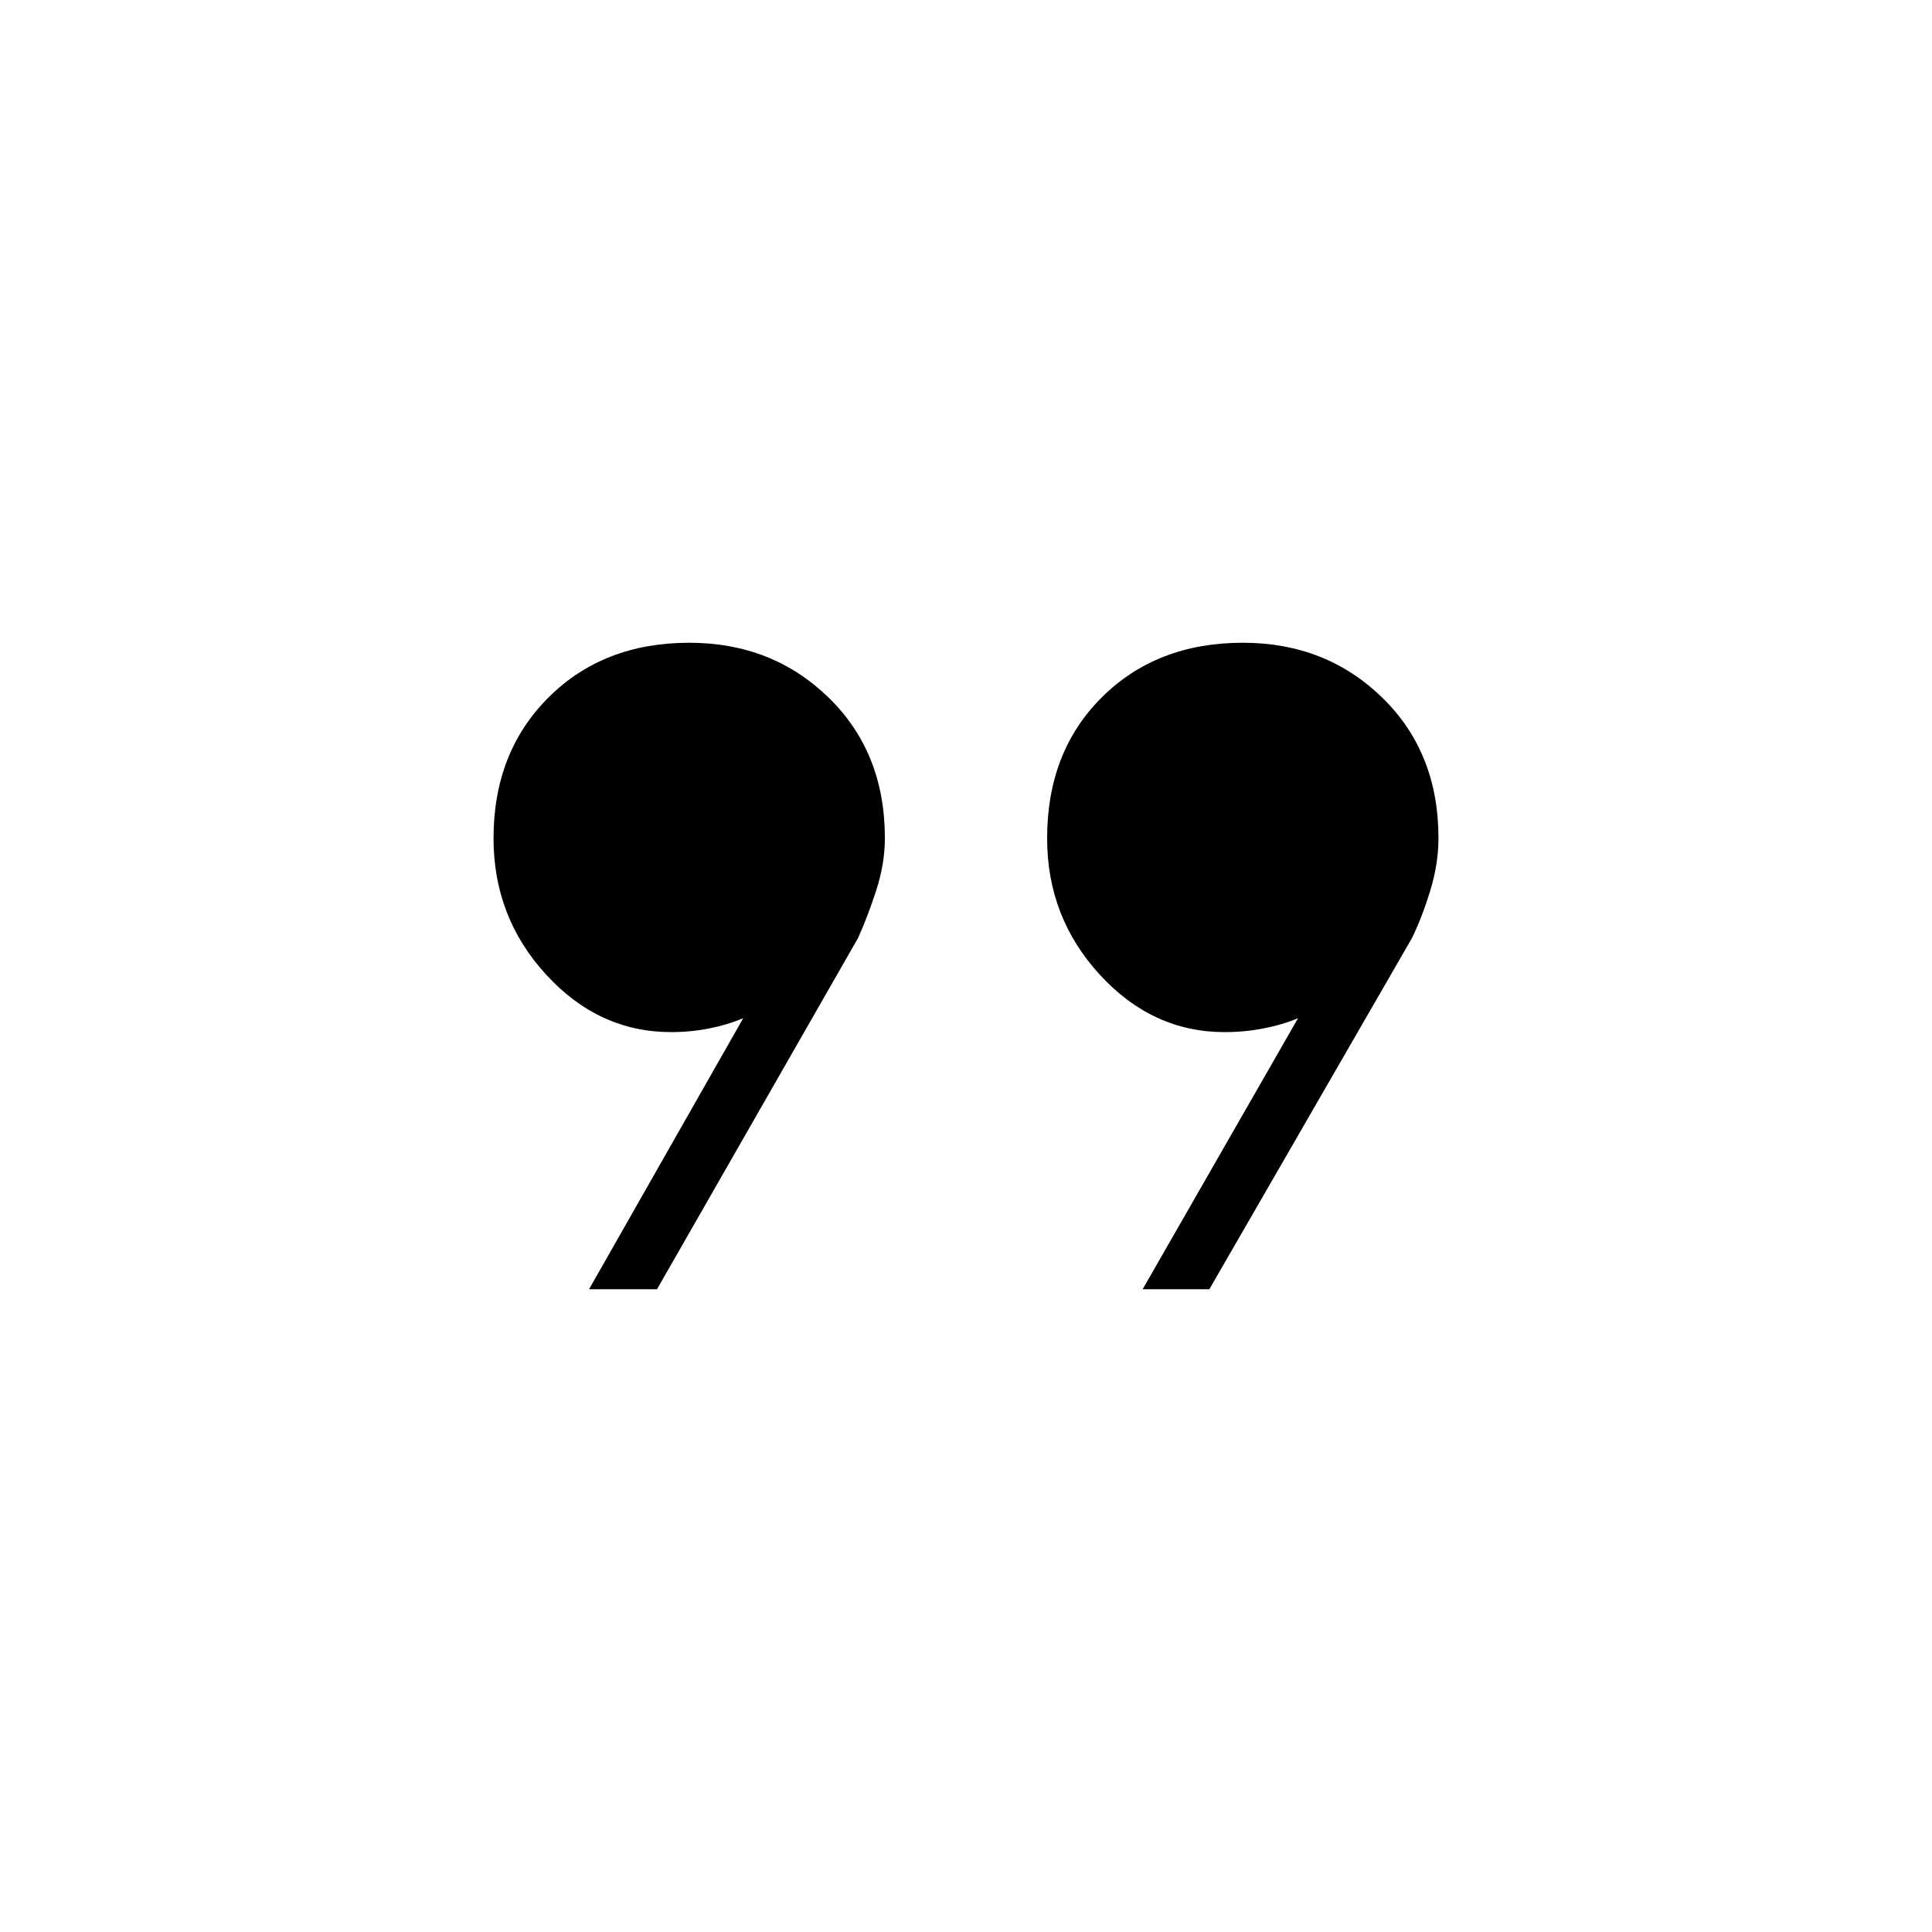<svg xmlns="http://www.w3.org/2000/svg" height="20" viewBox="0 -960 960 960" width="20"><path d="m292.69-319.38 76.62-134.7q-7.54 3.23-16.77 5.08t-19.08 1.85q-35.88 0-62.06-28.53-26.17-28.53-26.17-67.73 0-42.74 27.26-69.97 27.26-27.24 70-27.24 41.2 0 69.2 27.21t28 69.87q0 12.69-4.28 25.9-4.28 13.21-9.08 23.78l-99.87 174.48h-33.77Zm275.08 0L645-454.08q-7.54 3.23-17.08 5.08t-19.38 1.85q-35.89 0-62.06-28.54-26.17-28.53-26.17-67.74 0-43.11 27.26-70.15 27.25-27.04 70-27.04 41.2 0 69.2 27.21t28 69.87q0 12.69-4.04 25.94-4.04 13.25-9.11 23.68l-100.7 174.54h-33.15Z"/></svg>